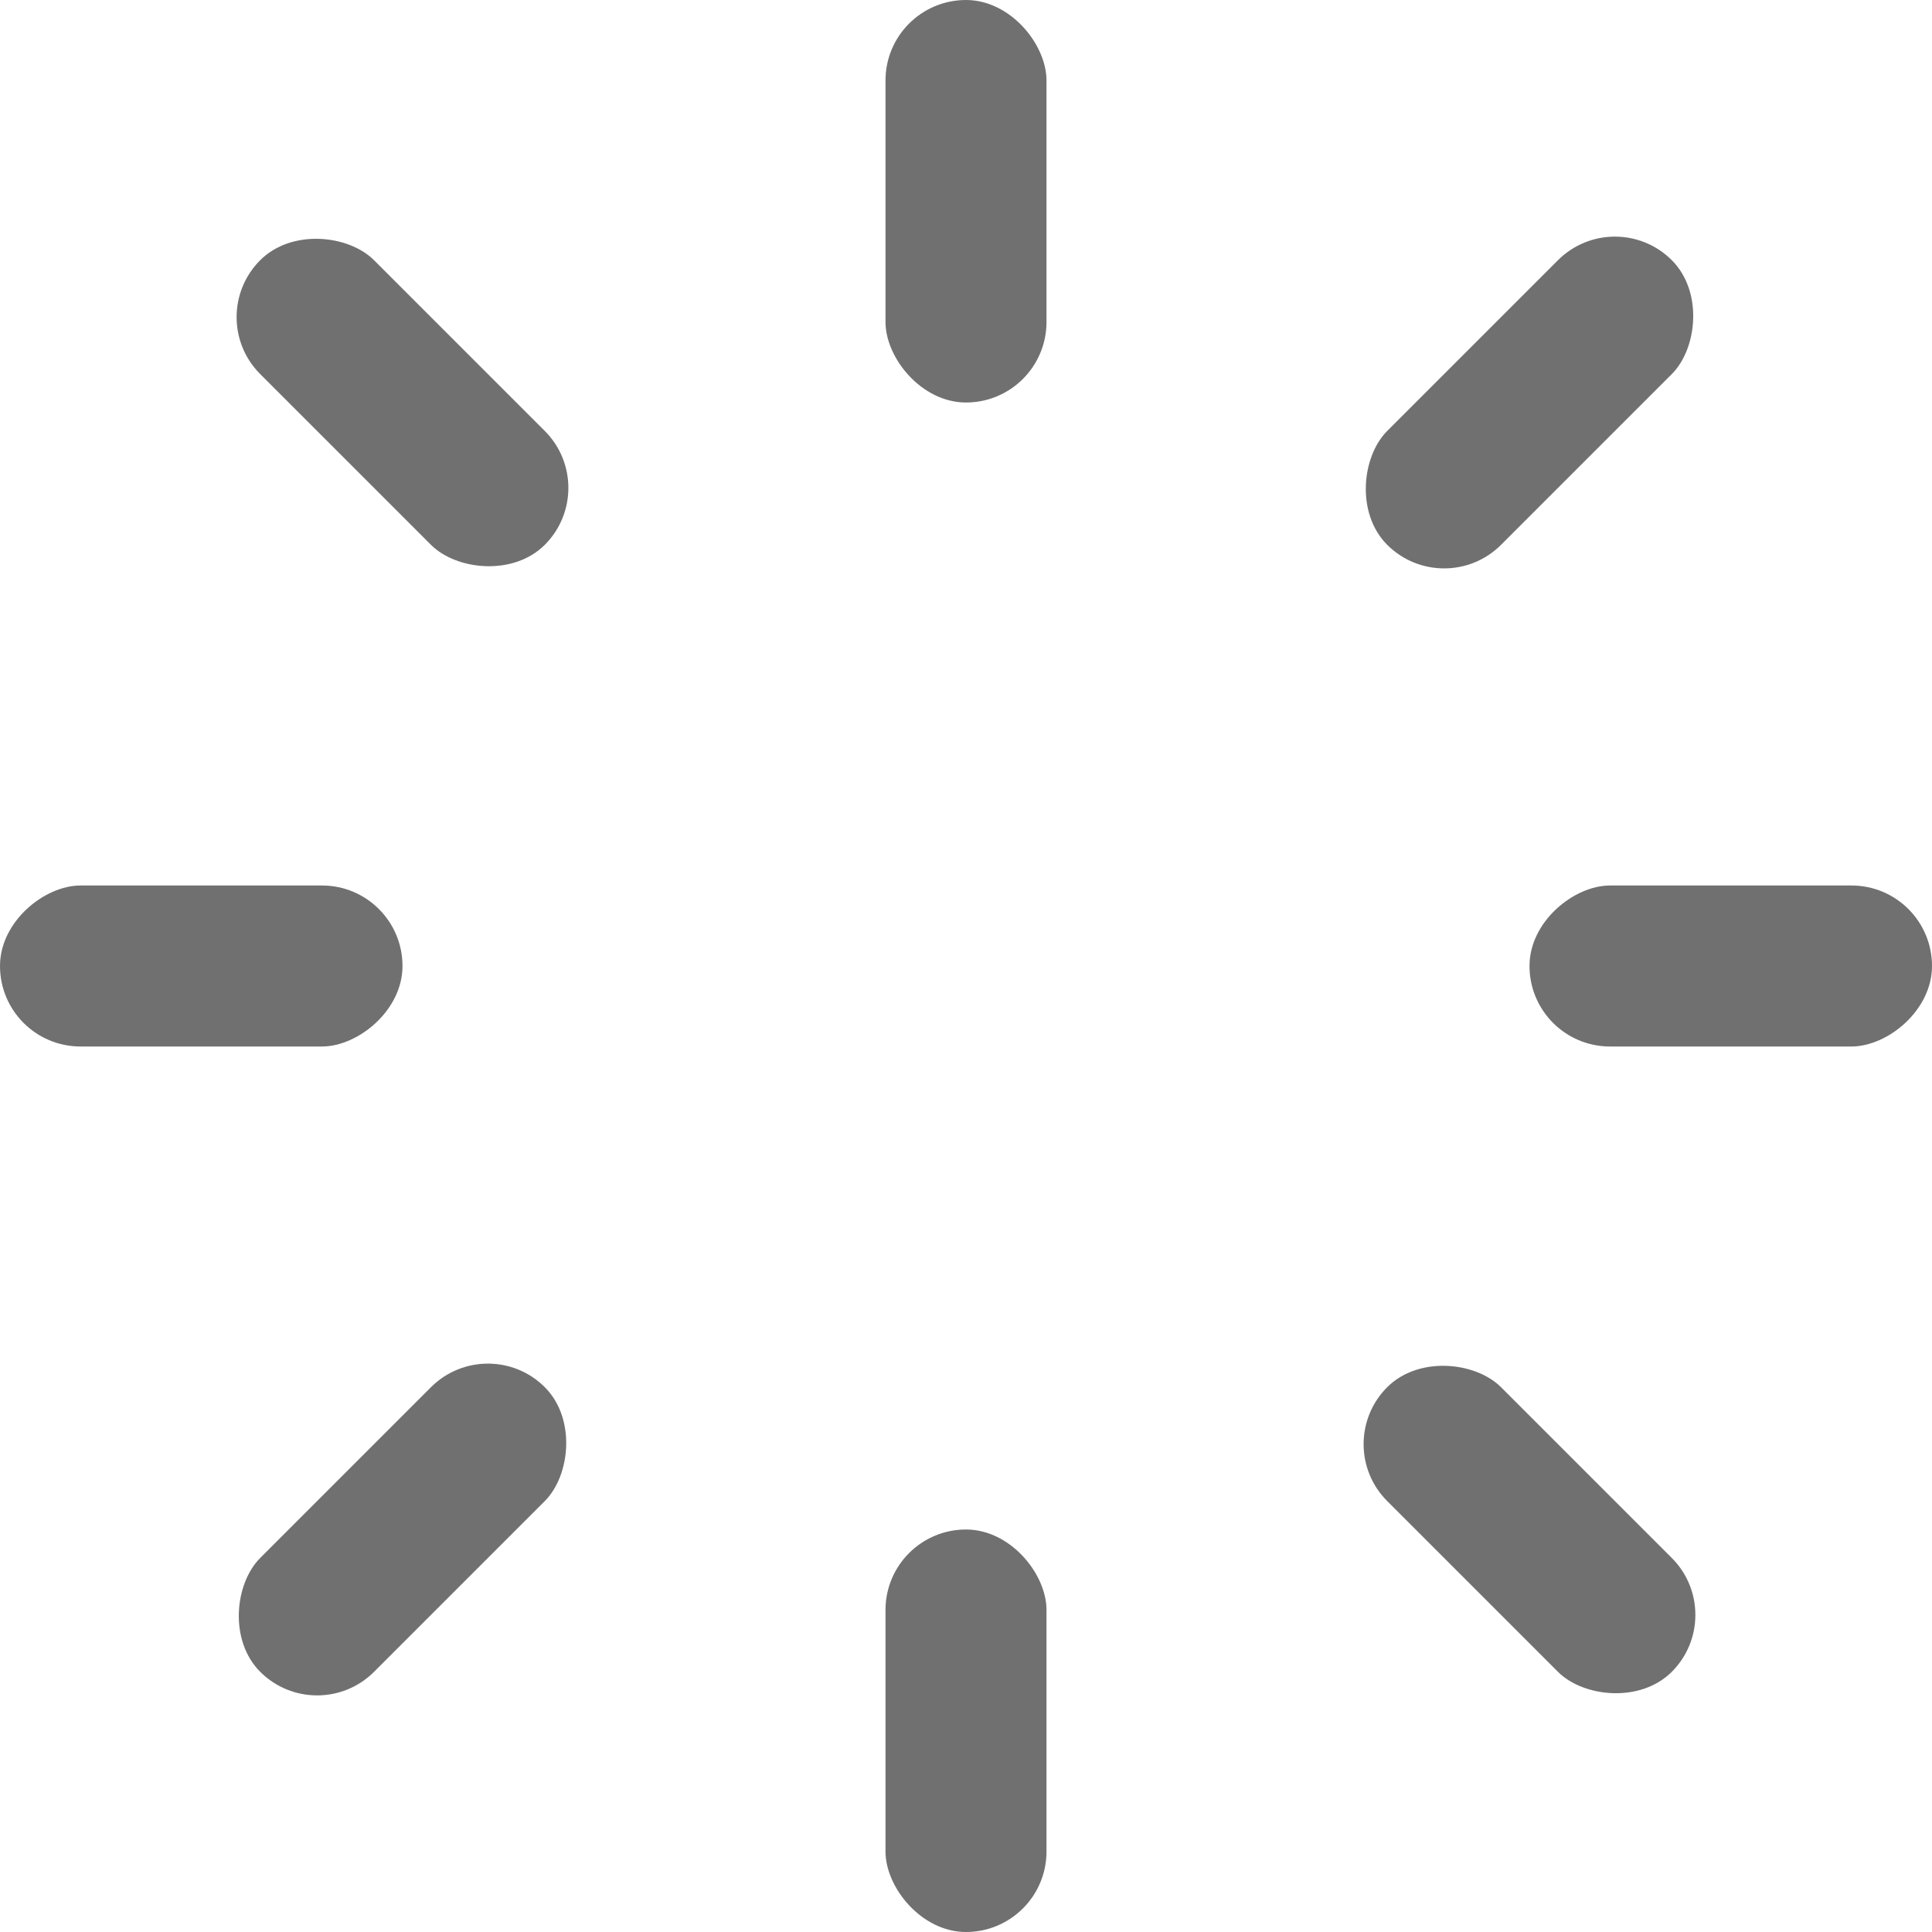 <svg xmlns="http://www.w3.org/2000/svg" xmlns:xlink="http://www.w3.org/1999/xlink" width="48" height="48" viewBox="0 0 48 48">
  <defs>
    <clipPath id="clip-SPRK_default_preset_name_custom_1">
      <rect width="48" height="48"/>
    </clipPath>
  </defs>
  <g id="SPRK_default_preset_name_custom_1" data-name="SPRK_default_preset_name_custom – 1" clip-path="url(#clip-SPRK_default_preset_name_custom_1)">
    <circle id="Ellipse_1" data-name="Ellipse 1" cx="13" cy="13" r="13" transform="translate(11 11)" fill="#686868" opacity="0"/>
    <g id="Ellipse_3" data-name="Ellipse 3" fill="none" stroke="#707070" stroke-width="4" opacity="0">
      <circle cx="24" cy="24" r="24" stroke="none"/>
      <circle cx="24" cy="24" r="22" fill="none"/>
    </g>
    <circle id="Ellipse_2" data-name="Ellipse 2" cx="4" cy="4" r="4" transform="translate(20 20)" fill="#707070" opacity="0"/>
    <rect id="Rectangle_1" data-name="Rectangle 1" width="4" height="10" rx="2" transform="translate(22)" fill="#707070"/>
    <rect id="Rectangle_2" data-name="Rectangle 2" width="4" height="10" rx="2" transform="translate(22 38)" fill="#707070"/>
    <rect id="Rectangle_3" data-name="Rectangle 3" width="4" height="10" rx="2" transform="translate(0 26) rotate(-90)" fill="#707070"/>
    <rect id="Rectangle_4" data-name="Rectangle 4" width="4" height="10" rx="2" transform="translate(38 26) rotate(-90)" fill="#707070"/>
    <rect id="Rectangle_5" data-name="Rectangle 5" width="4" height="10" rx="2" transform="translate(33.05 35.879) rotate(-45)" fill="#707070"/>
    <rect id="Rectangle_6" data-name="Rectangle 6" width="4" height="10" rx="2" transform="translate(5.05 7.879) rotate(-45)" fill="#707070"/>
    <rect id="Rectangle_7" data-name="Rectangle 7" width="4" height="10" rx="2" transform="translate(35.879 14.95) rotate(-135)" fill="#707070"/>
    <rect id="Rectangle_8" data-name="Rectangle 8" width="4" height="10" rx="2" transform="translate(7.879 42.95) rotate(-135)" fill="#707070"/>
  </g>
</svg>
